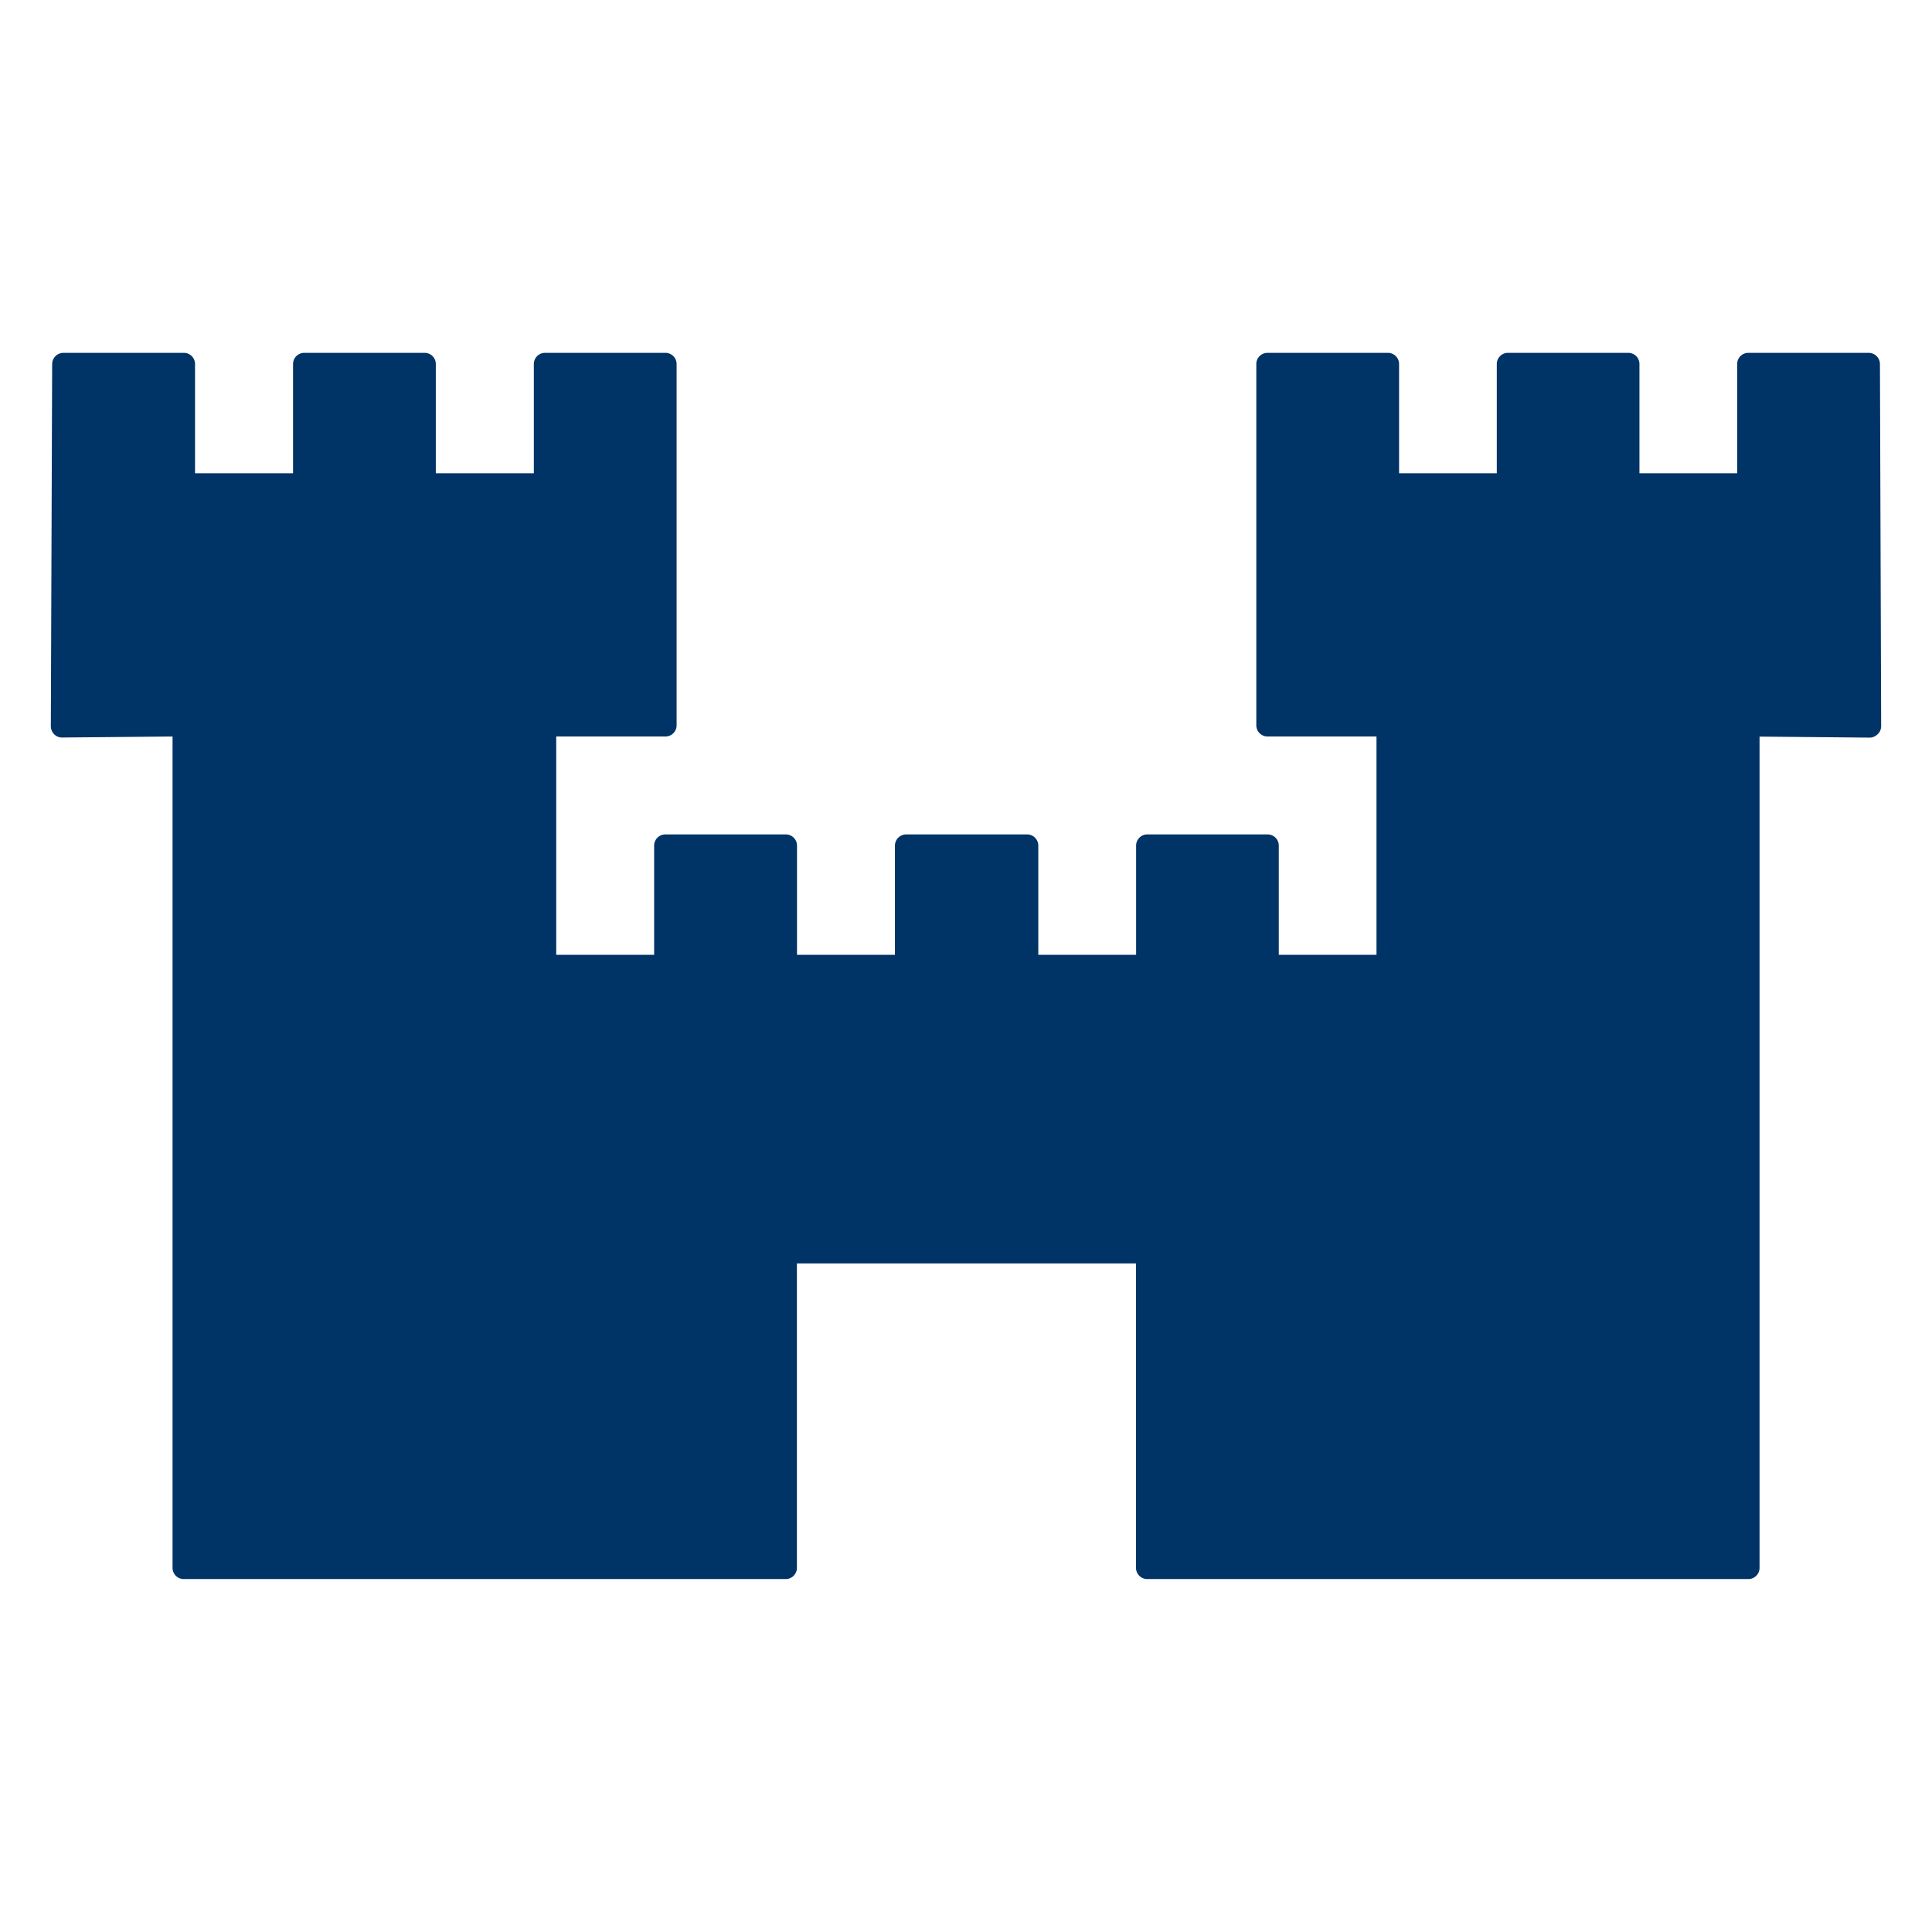 <svg xmlns="http://www.w3.org/2000/svg" width="19" height="19" viewBox="0 0 19 19"><path d="M18.488 3.58a.111.111 0 0 0-.111-.11h-1.182a.11.11 0 0 0-.111.111v1.073h-.961V3.581a.11.11 0 0 0-.11-.111H14.83a.11.11 0 0 0-.11.111v1.073h-.961V3.581a.11.11 0 0 0-.111-.111h-1.182a.11.11 0 0 0-.111.111v3.551c0 .062.05.111.111.111h1.071V9.39h-.961V8.316a.11.11 0 0 0-.11-.11h-1.183a.11.11 0 0 0-.11.11V9.39h-.962V8.316a.11.11 0 0 0-.11-.11H8.912a.111.111 0 0 0-.111.11V9.39h-.963V8.316a.11.11 0 0 0-.11-.11H6.543a.11.11 0 0 0-.11.11V9.39H5.47V7.243h1.073a.11.11 0 0 0 .111-.111V3.581a.11.11 0 0 0-.111-.111H5.36a.11.11 0 0 0-.11.111v1.073h-.964V3.581a.11.11 0 0 0-.11-.111H2.992a.11.11 0 0 0-.11.111v1.073h-.964V3.581a.11.11 0 0 0-.11-.111H.624a.111.111 0 0 0-.111.11L.5 7.141c0 .029.011.058.032.079a.106.106 0 0 0 .08.033l1.085-.01v8.176c0 .061.049.11.11.11h5.92a.11.11 0 0 0 .11-.11v-2.994h3.335v2.994c0 .061.05.11.11.11h5.912a.11.11 0 0 0 .11-.11V7.244l1.083.01c.031 0 .06-.014.081-.036a.107.107 0 0 0 .032-.078l-.012-3.56z" fill="#036"/></svg>